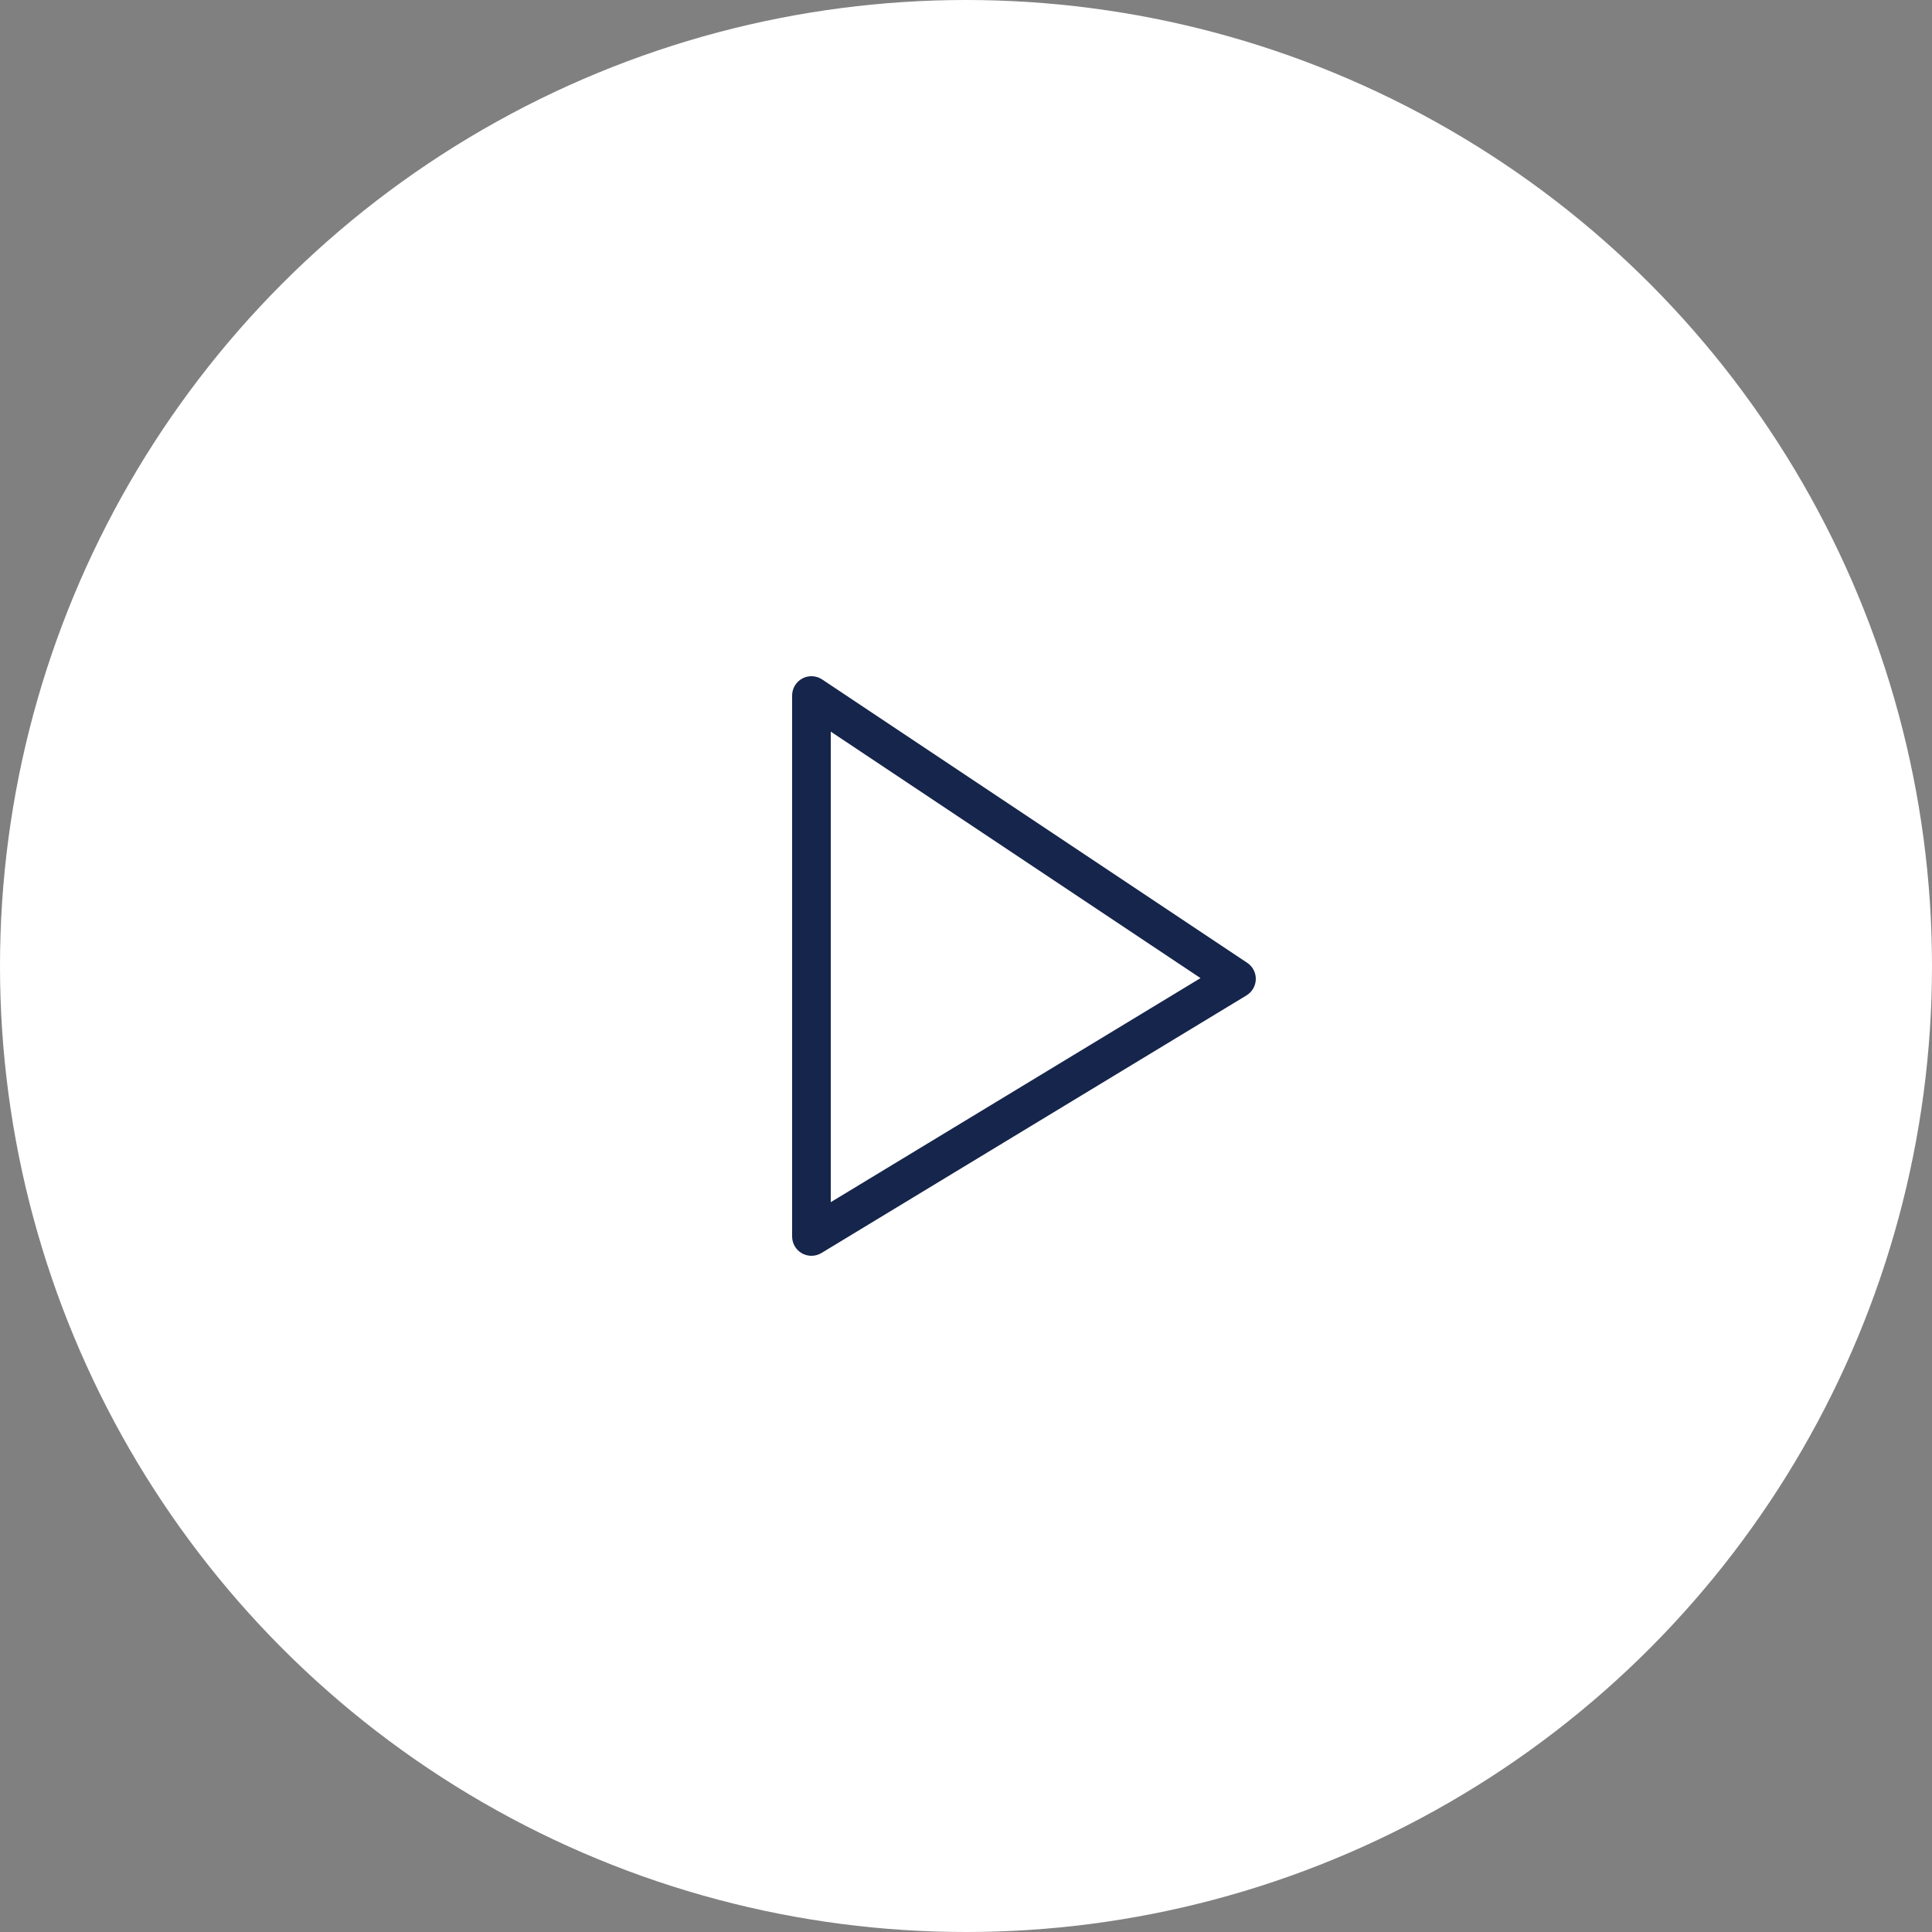 <svg width="50" height="50" viewBox="0 0 50 50" fill="none" xmlns="http://www.w3.org/2000/svg">
<rect x="0" y="0" width="50" height="50" fill="#808080" stroke="none"/>
<circle cx="25" cy="25" r="25" fill="white"/>
<path d="M21 18L21.277 17.584C21.124 17.482 20.927 17.472 20.764 17.559C20.602 17.646 20.5 17.816 20.5 18H21ZM21 32H20.5C20.5 32.181 20.597 32.347 20.755 32.436C20.912 32.524 21.105 32.521 21.259 32.428L21 32ZM32 25.333L32.259 25.761C32.405 25.672 32.496 25.515 32.5 25.344C32.504 25.173 32.42 25.012 32.277 24.917L32 25.333ZM20.5 18V32H21.5V18H20.5ZM21.259 32.428L32.259 25.761L31.741 24.906L20.741 31.572L21.259 32.428ZM32.277 24.917L21.277 17.584L20.723 18.416L31.723 25.749L32.277 24.917Z" fill="#16254B"/>
</svg>
